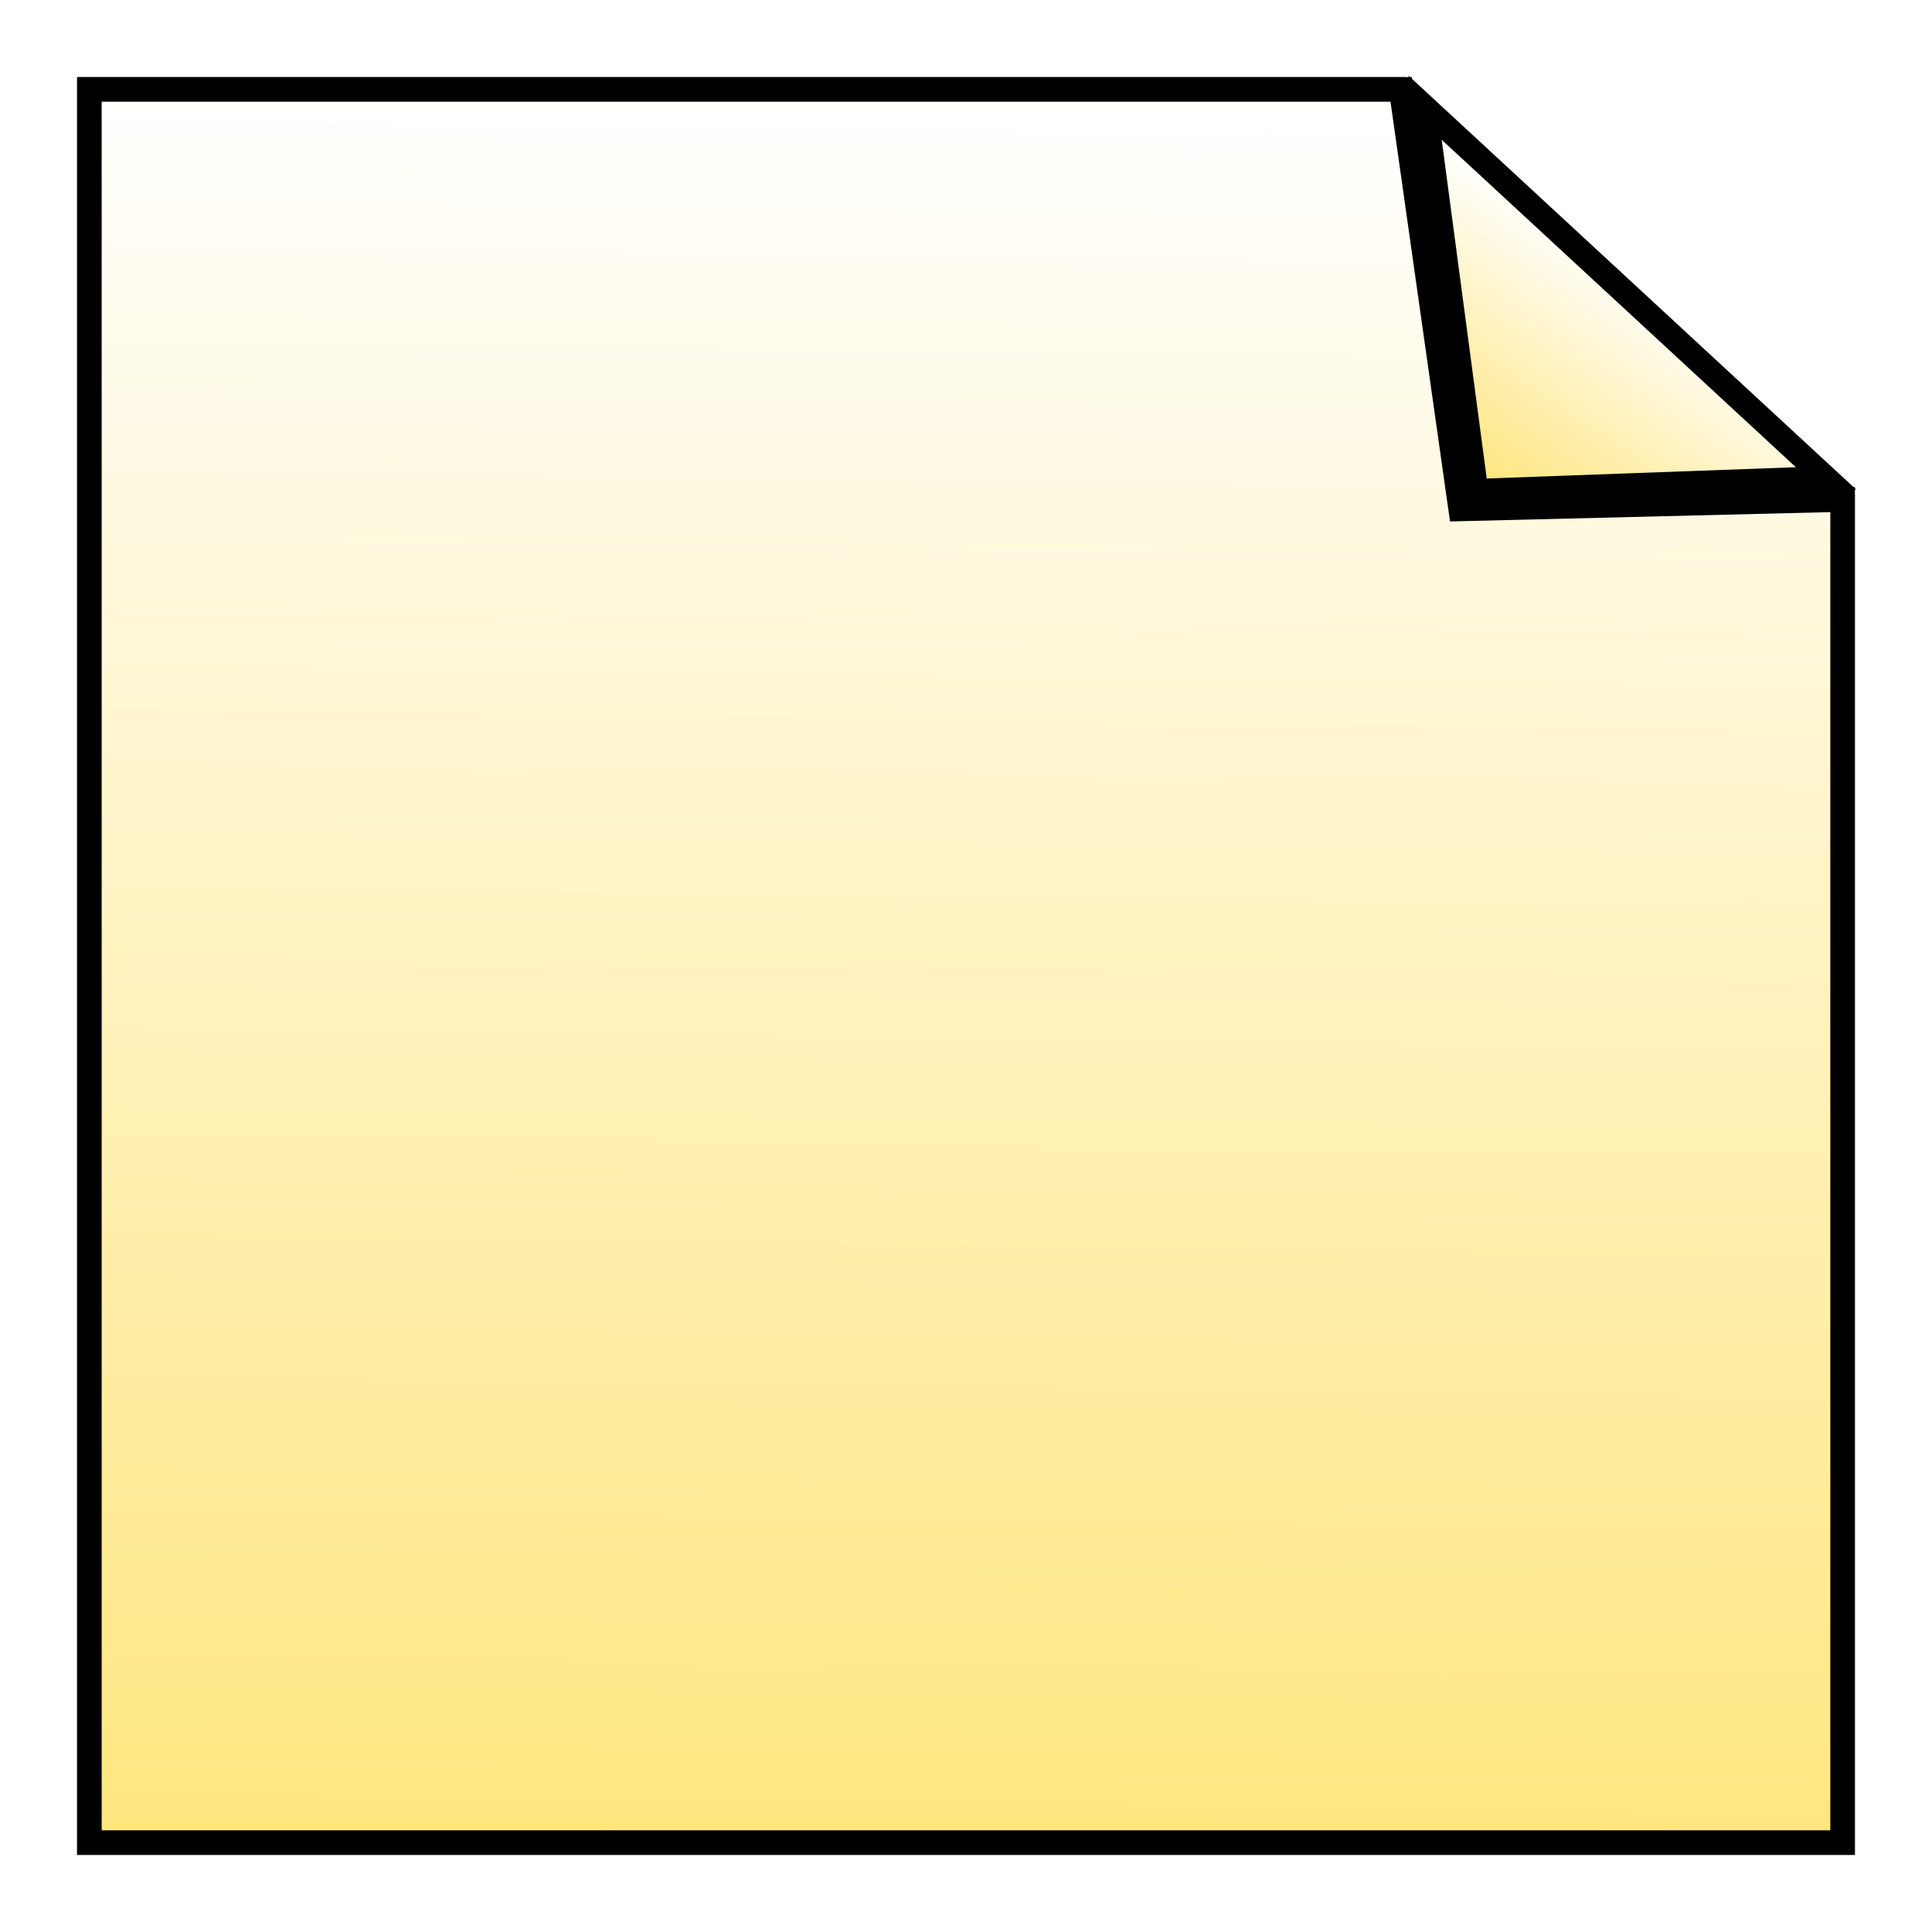 <?xml version="1.0" encoding="UTF-8" standalone="no"?>
<!-- Created with Inkscape (http://www.inkscape.org/) -->

<svg
   xmlns:dc="http://purl.org/dc/elements/1.1/"
   xmlns:cc="http://creativecommons.org/ns#"
   xmlns:rdf="http://www.w3.org/1999/02/22-rdf-syntax-ns#"
   xmlns:svg="http://www.w3.org/2000/svg"
   xmlns="http://www.w3.org/2000/svg"
   xmlns:xlink="http://www.w3.org/1999/xlink"
   xmlns:sodipodi="http://sodipodi.sourceforge.net/DTD/sodipodi-0.dtd"
   xmlns:inkscape="http://www.inkscape.org/namespaces/inkscape"
   width="110.2"
   height="110.2"
   id="svg3925"
   version="1.1"
   inkscape:version="0.48.4 r9939"
   sodipodi:docname="description.svg"
   inkscape:export-filename="/home/martin/devel/projects/OpenTodoList/OpenTodoListDesktopQml/qml/OpenTodoListDesktopQml/description.png"
   inkscape:export-xdpi="90"
   inkscape:export-ydpi="90">
  <defs
     id="defs3927">
    <linearGradient
       id="linearGradient4447">
      <stop
         style="stop-color:#ffe680;stop-opacity:1;"
         offset="0"
         id="stop4449" />
      <stop
         style="stop-color:#ffffff;stop-opacity:1;"
         offset="1"
         id="stop4451" />
    </linearGradient>
    <filter
       inkscape:collect="always"
       id="filter4491"
       color-interpolation-filters="sRGB">
      <feGaussianBlur
         inkscape:collect="always"
         stdDeviation="1"
         id="feGaussianBlur4493" />
    </filter>
    <filter
       inkscape:collect="always"
       id="filter4497"
       color-interpolation-filters="sRGB">
      <feGaussianBlur
         inkscape:collect="always"
         stdDeviation="1.5"
         id="feGaussianBlur4499" />
    </filter>
    <linearGradient
       inkscape:collect="always"
       xlink:href="#linearGradient4447"
       id="linearGradient4527"
       gradientUnits="userSpaceOnUse"
       gradientTransform="translate(-64.693,-50.366)"
       x1="210.429"
       y1="423.541"
       x2="211.656"
       y2="324.041" />
    <linearGradient
       inkscape:collect="always"
       xlink:href="#linearGradient4447"
       id="linearGradient4529"
       gradientUnits="userSpaceOnUse"
       gradientTransform="translate(-64.693,-50.366)"
       x1="246.186"
       y1="346.624"
       x2="254.554"
       y2="334.502" />
    <linearGradient
       inkscape:collect="always"
       xlink:href="#linearGradient4447"
       id="linearGradient4570"
       gradientUnits="userSpaceOnUse"
       gradientTransform="translate(14.131,-50.366)"
       x1="246.186"
       y1="346.624"
       x2="254.554"
       y2="334.502" />
    <linearGradient
       inkscape:collect="always"
       xlink:href="#linearGradient4447"
       id="linearGradient4573"
       gradientUnits="userSpaceOnUse"
       gradientTransform="translate(14.131,-50.366)"
       x1="210.429"
       y1="423.541"
       x2="211.656"
       y2="324.041" />
  </defs>
  <sodipodi:namedview
     id="base"
     pagecolor="#ffffff"
     bordercolor="#666666"
     borderopacity="1.0"
     inkscape:pageopacity="0.0"
     inkscape:pageshadow="2"
     inkscape:zoom="3.959798"
     inkscape:cx="41.728195"
     inkscape:cy="17.491732"
     inkscape:document-units="px"
     inkscape:current-layer="layer1"
     showgrid="false"
     inkscape:window-width="1920"
     inkscape:window-height="1014"
     inkscape:window-x="-2"
     inkscape:window-y="-3"
     inkscape:window-maximized="1"
     fit-margin-top="0"
     fit-margin-left="0"
     fit-margin-right="0"
     fit-margin-bottom="0" />
  <g
     inkscape:label="Layer 1"
     inkscape:groupmode="layer"
     id="layer1"
     transform="translate(-174.745,-268.324)">
    <path
       sodipodi:nodetypes="cccccc"
       inkscape:connector-curvature="0"
       id="path4479"
       d="m 179.845,273.424 74.821,0 25.179,23.393 0,76.607 -100,0 z"
       style="fill:none;stroke:#000000;stroke-width:1.4;stroke-miterlimit:4;stroke-opacity:1;filter:url(#filter4497);stroke-dasharray:none" />
    <path
       style="fill:url(#linearGradient4573);fill-opacity:1;stroke:#000000;stroke-width:1.4;stroke-miterlimit:4;stroke-opacity:1;stroke-dasharray:none"
       d="m 179.845,273.424 74.821,0 3.393,23.929 21.786,-0.536 0,76.607 -100,0 z"
       id="rect3933"
       inkscape:connector-curvature="0"
       sodipodi:nodetypes="ccccccc" />
    <path
       style="fill:url(#linearGradient4570);fill-opacity:1;stroke:#000000;stroke-width:1.4;stroke-miterlimit:4;stroke-opacity:1;stroke-dasharray:none"
       d="m 256.029,274.466 2.908,21.874 19.965,-0.728 z"
       id="rect4444"
       inkscape:connector-curvature="0"
       sodipodi:nodetypes="cccc" />
  </g>
</svg>
